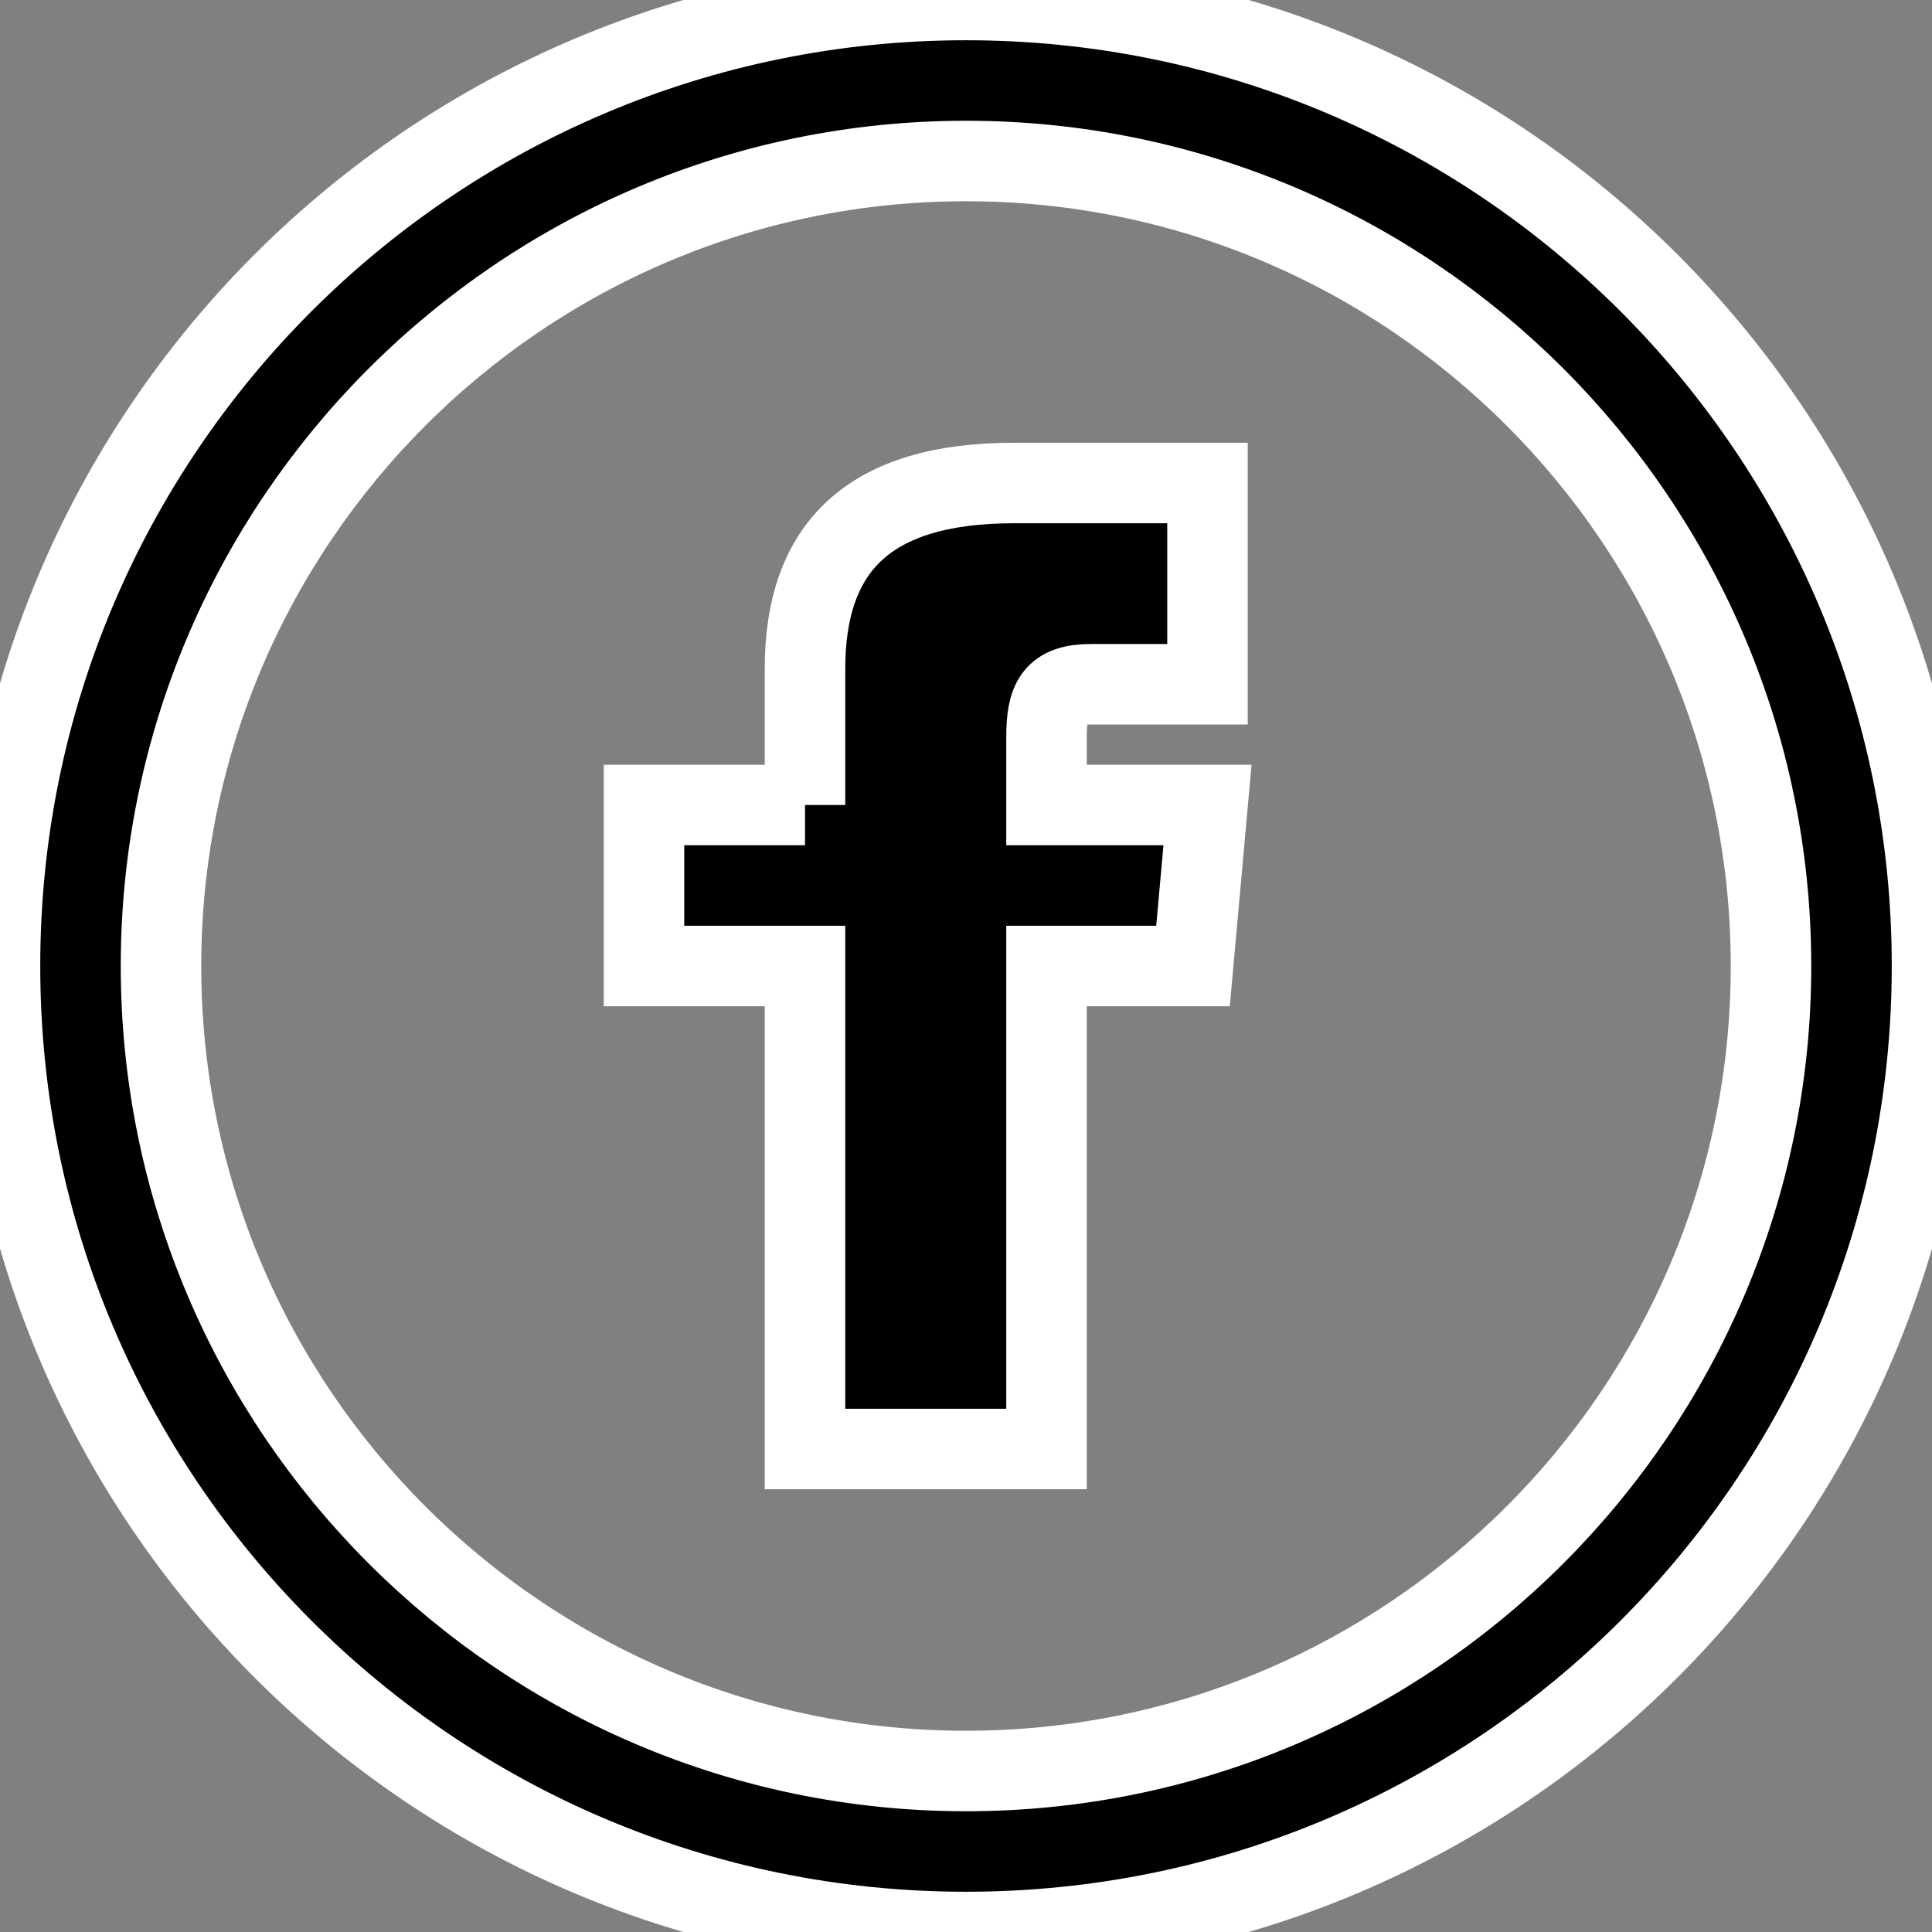 <svg xmlns="http://www.w3.org/2000/svg" width="24" height="24" viewBox="0 0 24 24" stroke="#fff"><rect x="0" y="0" width="24" height="24" fill="#808080" stroke="none"/><path d="M12 2c5.514 0 10 4.486 10 10s-4.486 10-10 10-10-4.486-10-10 4.486-10 10-10zm0-2c-6.627 0-12 5.373-12 12s5.373 12 12 12 12-5.373 12-12-5.373-12-12-12zm-2 10h-2v2h2v6h3v-6h1.82l.18-2h-2v-.833c0-.478.096-.667.558-.667h1.442v-2.5h-2.404c-1.798 0-2.596.792-2.596 2.308v1.692z"/></svg>